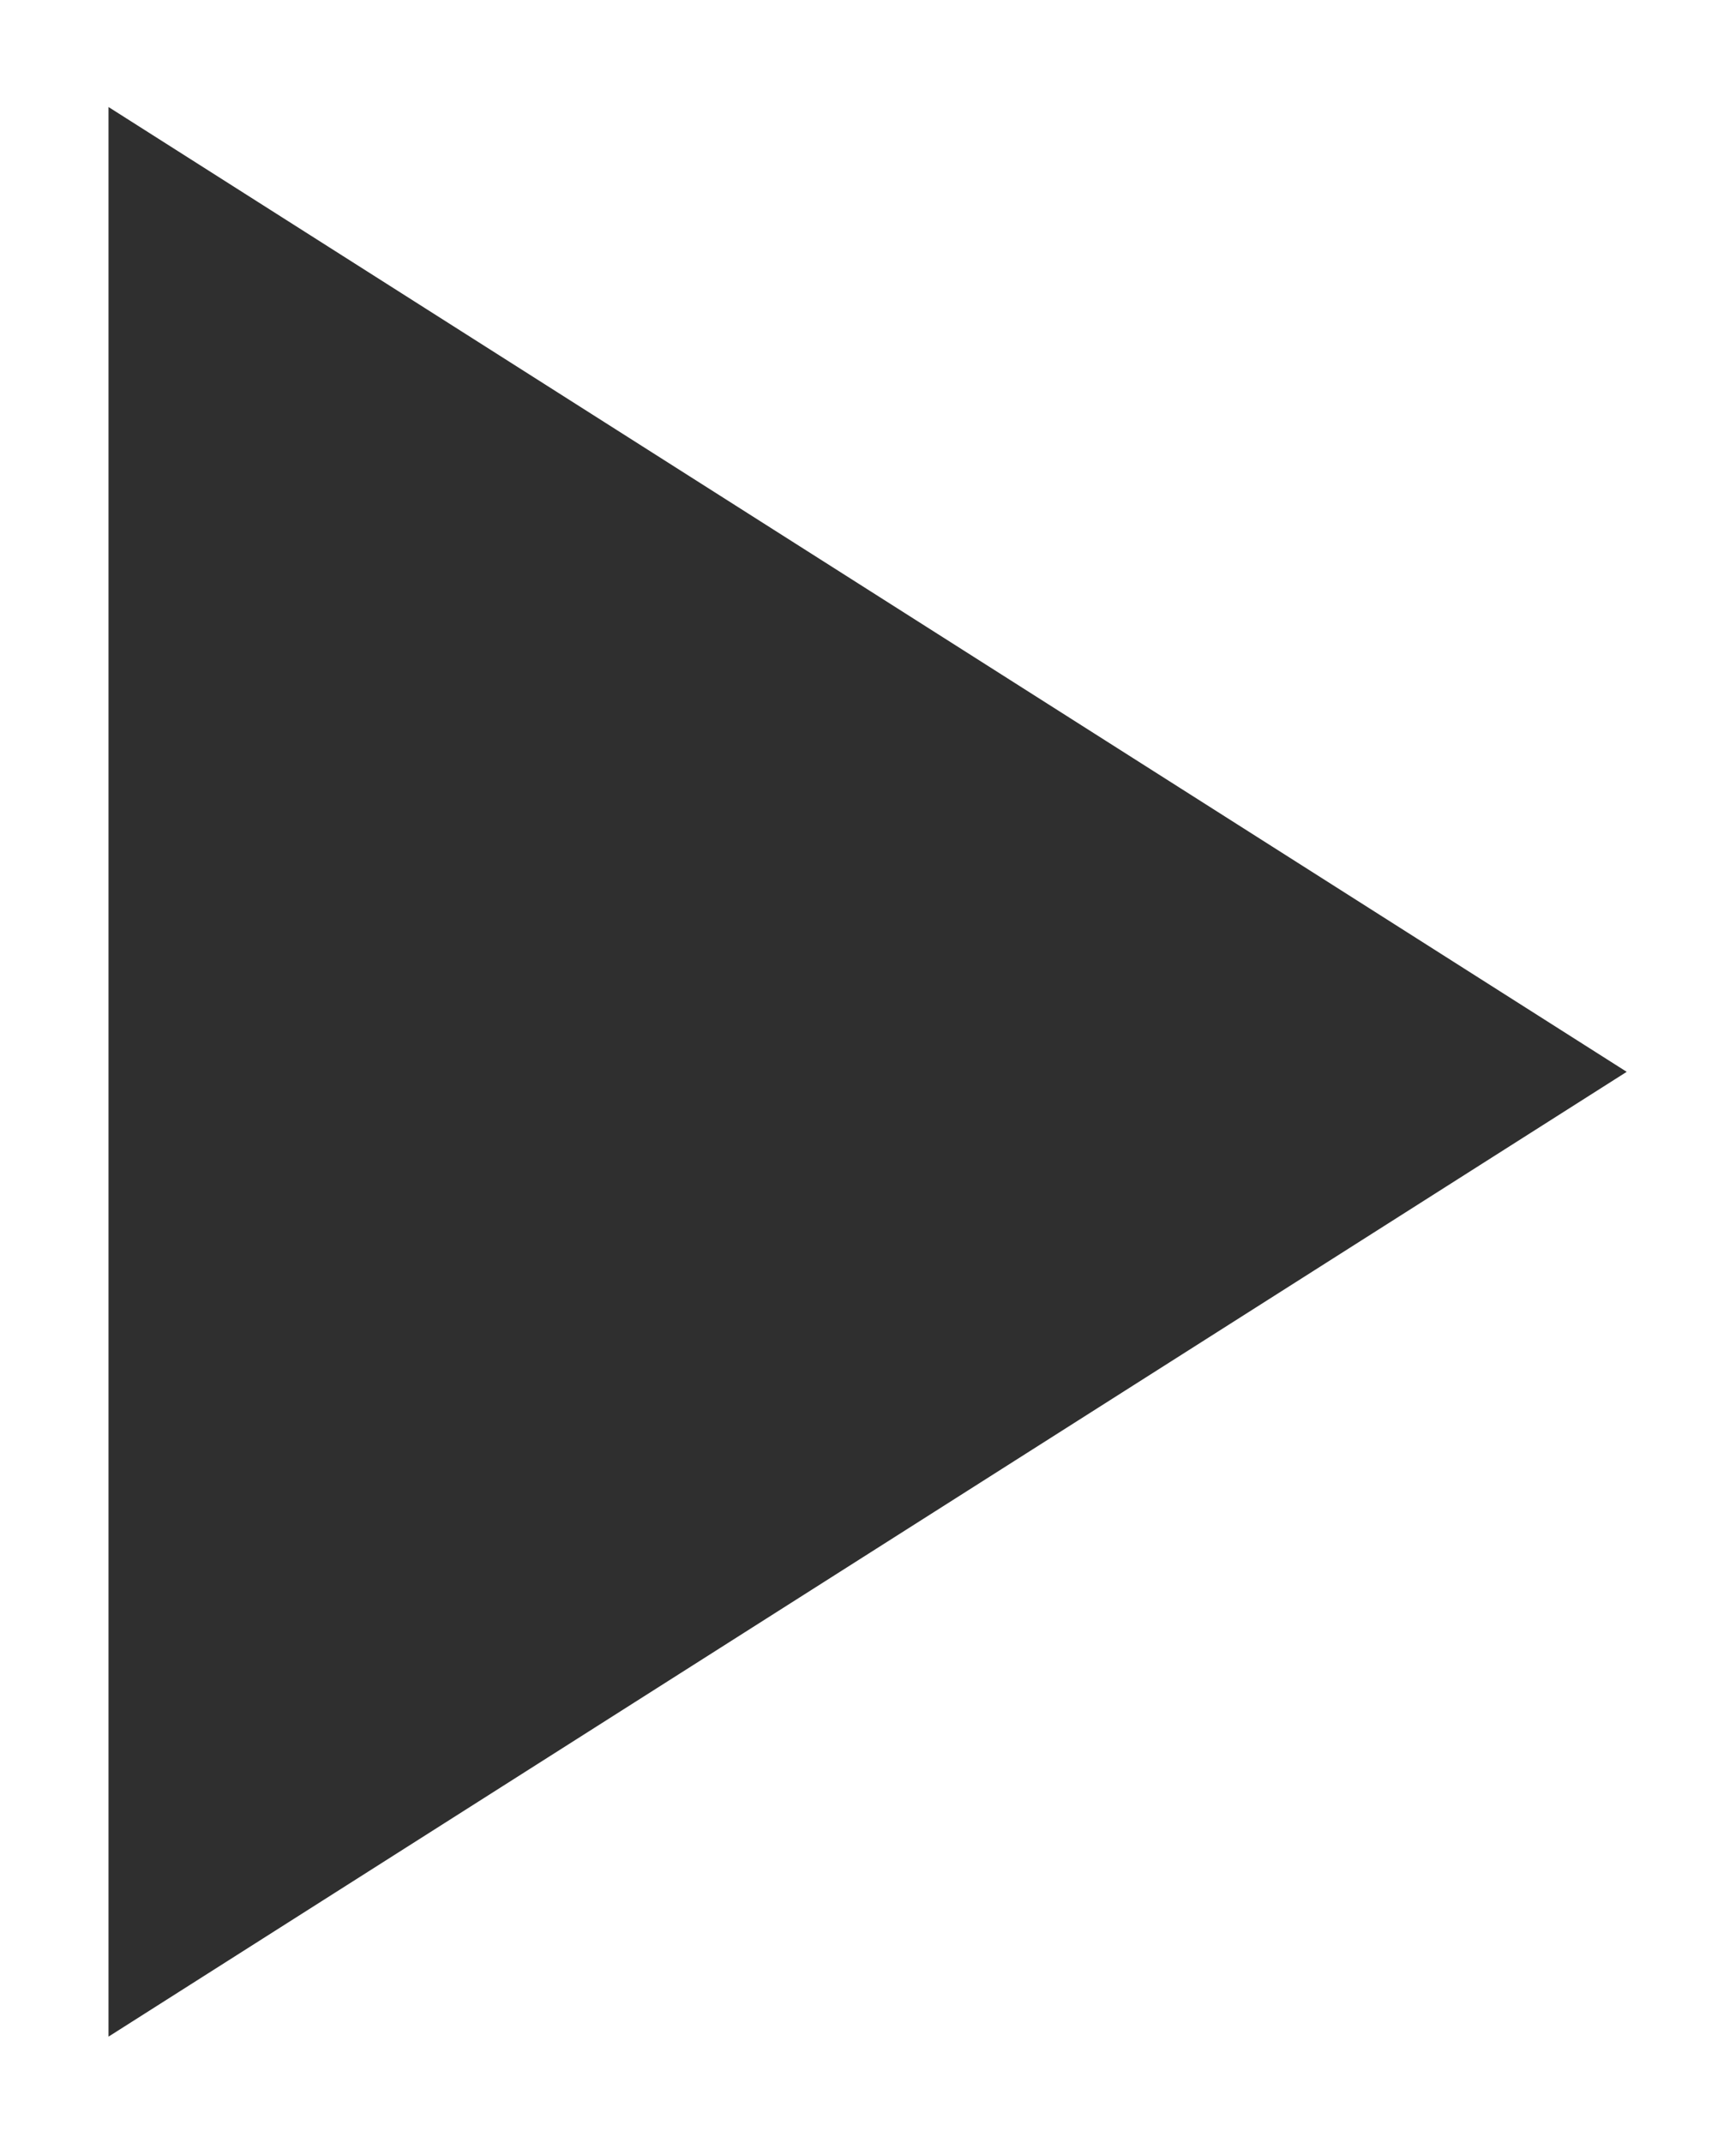<svg width="265" height="327" viewBox="0 0 265 327" fill="none" xmlns="http://www.w3.org/2000/svg">
<g filter="url(#filter0_f_76_283)">
<path d="M248.316 163.555L16.566 16.331L16.566 310.779L248.316 163.555Z" fill="#2F2F2F"/>
</g>
<defs>
<filter id="filter0_f_76_283" x="0.566" y="0.331" width="263.75" height="326.449" filterUnits="userSpaceOnUse" color-interpolation-filters="sRGB">
<feFlood flood-opacity="0" result="BackgroundImageFix"/>
<feBlend mode="normal" in="SourceGraphic" in2="BackgroundImageFix" result="shape"/>
<feGaussianBlur stdDeviation="8" result="effect1_foregroundBlur_76_283"/>
</filter>
</defs>
</svg>
